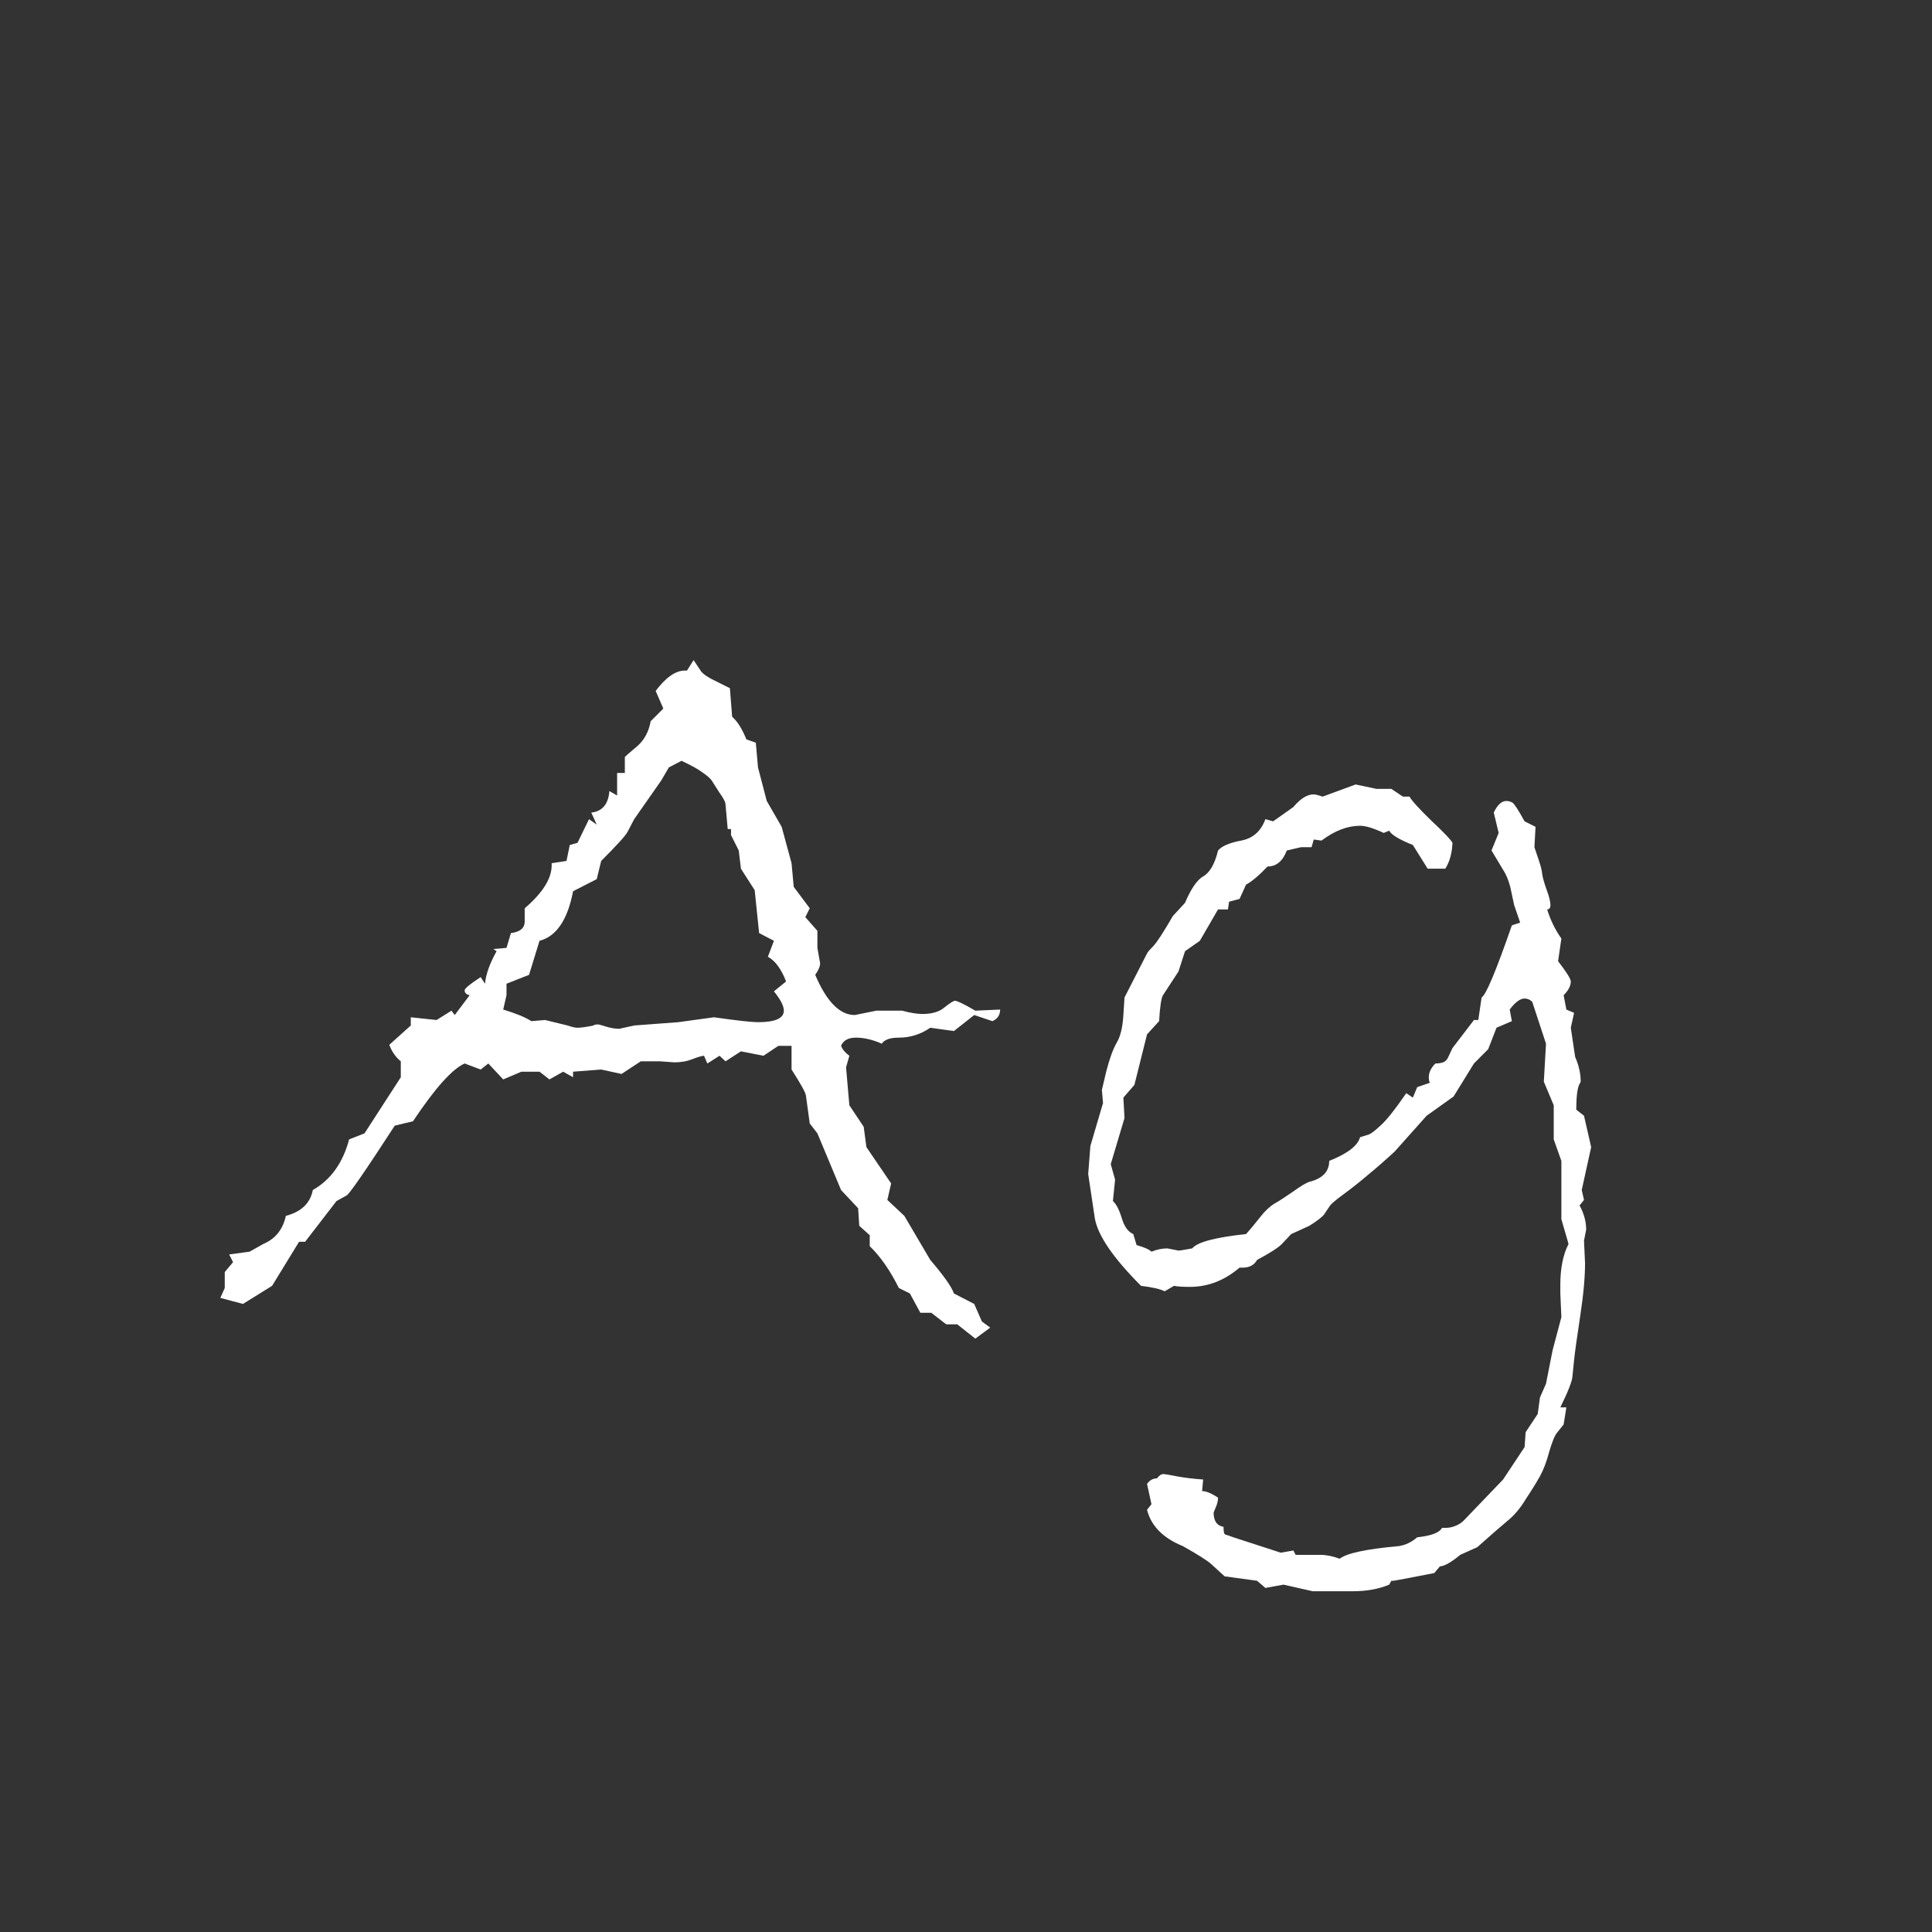 <svg width="24" height="24" viewBox="0 0 24 24" fill="none" xmlns="http://www.w3.org/2000/svg">
<rect x="0" y="0" width="24" height="24" fill="#333333" stroke="none"/>
<path d="M12.424 12.541C12.424 12.609 12.392 12.657 12.328 12.685L12.102 12.609L11.85 12.808L11.556 12.767C11.437 12.849 11.307 12.89 11.166 12.89C11.057 12.89 10.986 12.915 10.954 12.965C10.84 12.915 10.733 12.89 10.633 12.89C10.537 12.89 10.476 12.924 10.448 12.992C10.466 13.038 10.501 13.079 10.551 13.115L10.51 13.259L10.551 13.73L10.729 13.997L10.763 14.25L11.07 14.701L11.023 14.906L11.234 15.104L11.556 15.651C11.724 15.847 11.822 15.986 11.85 16.068L12.102 16.198L12.198 16.417L12.301 16.492L12.116 16.629L11.891 16.451H11.754L11.569 16.308H11.433L11.303 16.068L11.166 16C11.057 15.781 10.936 15.608 10.804 15.48V15.344L10.674 15.227L10.66 15.009L10.448 14.783L10.154 14.079L10.059 13.956L10.011 13.607C10.006 13.571 9.947 13.464 9.833 13.286V12.992H9.669L9.484 13.115L9.204 13.06L9.013 13.184L8.938 13.115L8.787 13.211L8.746 13.115C8.723 13.115 8.675 13.129 8.603 13.156C8.534 13.184 8.459 13.197 8.377 13.197L8.199 13.184H7.96L7.721 13.341L7.468 13.286L7.119 13.313V13.382L6.996 13.313L6.825 13.409L6.702 13.313H6.477L6.251 13.409L6.066 13.211L5.971 13.286L5.772 13.211C5.618 13.279 5.403 13.519 5.13 13.929L4.904 13.983C4.531 14.558 4.33 14.847 4.303 14.852L4.18 14.92L3.79 15.426H3.715L3.38 15.973L3.018 16.198L2.737 16.123L2.792 16V15.802L2.895 15.679L2.847 15.583L3.1 15.549L3.271 15.453C3.421 15.389 3.514 15.273 3.551 15.104C3.742 15.054 3.854 14.947 3.886 14.783C4.109 14.656 4.259 14.446 4.337 14.154L4.528 14.079L4.979 13.382V13.184C4.916 13.133 4.868 13.065 4.836 12.979L5.103 12.739V12.637L5.424 12.671L5.608 12.555L5.649 12.609L5.834 12.363C5.793 12.354 5.772 12.334 5.772 12.302C5.772 12.279 5.839 12.224 5.971 12.138L6.025 12.22C6.035 12.106 6.082 11.971 6.169 11.816L6.128 11.789L6.292 11.775L6.347 11.591C6.461 11.577 6.518 11.529 6.518 11.447V11.283C6.741 11.092 6.853 10.914 6.853 10.75V10.723L7.037 10.695L7.078 10.497L7.174 10.47L7.317 10.176L7.413 10.244L7.345 10.094C7.481 10.08 7.557 9.991 7.57 9.827L7.666 9.882V9.602H7.762V9.403C7.78 9.385 7.832 9.34 7.919 9.267C8.006 9.189 8.06 9.087 8.083 8.959L8.24 8.802L8.145 8.583C8.272 8.414 8.393 8.33 8.507 8.33H8.534L8.616 8.2L8.712 8.344C8.735 8.371 8.776 8.401 8.835 8.433L9.067 8.549L9.095 8.904C9.159 8.959 9.218 9.052 9.272 9.185L9.389 9.226L9.416 9.533L9.525 9.95L9.71 10.271L9.833 10.723L9.86 11.017L10.059 11.283L10.004 11.393L10.154 11.563V11.775L10.188 11.967C10.188 12.003 10.168 12.051 10.127 12.11C10.268 12.443 10.432 12.609 10.619 12.609L10.886 12.555H11.207C11.307 12.582 11.392 12.596 11.46 12.596C11.579 12.596 11.67 12.568 11.733 12.514C11.802 12.459 11.845 12.432 11.863 12.432C11.891 12.432 11.975 12.473 12.116 12.555L12.424 12.541ZM9.765 12.192C9.705 12.037 9.63 11.935 9.539 11.885L9.614 11.687L9.43 11.591L9.375 11.058L9.204 10.791L9.177 10.565L9.081 10.374V10.299H9.04L9.013 9.998C9.013 9.966 8.988 9.916 8.938 9.848L8.842 9.697C8.824 9.67 8.785 9.636 8.726 9.595C8.671 9.554 8.584 9.506 8.466 9.451L8.309 9.533L8.213 9.697L7.878 10.176L7.796 10.333C7.773 10.379 7.664 10.499 7.468 10.695L7.413 10.921L7.119 11.071C7.051 11.427 6.912 11.632 6.702 11.687L6.572 12.11L6.292 12.22V12.363L6.251 12.541C6.415 12.591 6.531 12.639 6.6 12.685L6.771 12.671L7.051 12.739C7.105 12.758 7.146 12.767 7.174 12.767C7.215 12.767 7.281 12.758 7.372 12.739C7.381 12.73 7.399 12.726 7.427 12.726C7.44 12.726 7.475 12.735 7.529 12.753C7.589 12.771 7.643 12.78 7.693 12.78L7.878 12.739L8.425 12.698L8.869 12.637C9.156 12.678 9.339 12.698 9.416 12.698C9.63 12.698 9.737 12.65 9.737 12.555C9.737 12.495 9.696 12.416 9.614 12.315L9.765 12.192ZM19.766 14.25L19.649 14.783L19.677 14.906L19.622 14.975C19.677 15.075 19.704 15.175 19.704 15.275L19.677 15.412L19.69 15.692C19.69 15.866 19.67 16.087 19.629 16.355C19.588 16.624 19.563 16.804 19.554 16.895L19.533 17.101C19.529 17.16 19.479 17.287 19.383 17.483H19.458L19.424 17.695L19.342 17.798C19.314 17.83 19.283 17.907 19.246 18.03C19.214 18.153 19.175 18.256 19.13 18.338C19.084 18.42 19.025 18.516 18.952 18.625C18.884 18.739 18.806 18.83 18.72 18.898C18.633 18.971 18.51 19.078 18.351 19.22L18.139 19.315C18.029 19.407 17.945 19.454 17.886 19.459L17.817 19.541C17.489 19.605 17.321 19.637 17.311 19.637H17.284L17.257 19.685C17.129 19.739 16.979 19.767 16.806 19.767H16.307L15.944 19.685L15.719 19.726L15.616 19.637L15.213 19.582L15.049 19.432C14.999 19.386 14.88 19.311 14.693 19.206C14.447 19.106 14.299 18.955 14.249 18.755L14.304 18.686L14.249 18.434C14.281 18.388 14.322 18.365 14.372 18.365C14.399 18.329 14.427 18.311 14.454 18.311C14.468 18.311 14.52 18.32 14.611 18.338C14.707 18.356 14.819 18.37 14.946 18.379L14.933 18.523C14.983 18.523 15.049 18.55 15.131 18.605C15.131 18.641 15.122 18.68 15.104 18.721L15.076 18.789C15.076 18.894 15.117 18.953 15.199 18.967C15.199 19.026 15.206 19.058 15.22 19.062C15.238 19.067 15.272 19.078 15.322 19.097L15.91 19.288L16.067 19.261L16.095 19.315H16.402C16.475 19.315 16.555 19.331 16.642 19.363C16.728 19.295 16.974 19.242 17.38 19.206C17.462 19.192 17.537 19.156 17.605 19.097C17.779 19.078 17.881 19.04 17.913 18.98H17.954C18 18.98 18.043 18.971 18.084 18.953C18.13 18.935 18.168 18.908 18.2 18.871L18.672 18.379L18.939 17.976L18.952 17.791L19.102 17.565L19.13 17.36L19.205 17.189L19.287 16.773L19.396 16.362L19.383 16.068V15.959C19.383 15.754 19.417 15.585 19.485 15.453L19.396 15.146V14.421L19.301 14.154V13.73L19.178 13.437L19.205 12.965L19.034 12.445C19.007 12.418 18.975 12.404 18.939 12.404C18.884 12.404 18.822 12.45 18.754 12.541L18.781 12.685L18.59 12.767L18.487 13.033L18.31 13.211L18.057 13.621L17.722 13.86L17.325 14.305C17.207 14.414 17.097 14.51 16.997 14.592C16.901 14.674 16.801 14.754 16.696 14.831C16.596 14.904 16.537 14.954 16.519 14.981L16.45 15.084C16.427 15.116 16.366 15.164 16.266 15.227L16.04 15.33L15.917 15.46C15.876 15.501 15.776 15.565 15.616 15.651C15.58 15.715 15.521 15.747 15.438 15.747H15.398C15.211 15.907 15.005 15.986 14.782 15.986C14.691 15.986 14.625 15.982 14.584 15.973L14.468 16.041C14.418 16.014 14.32 15.991 14.174 15.973C13.828 15.626 13.636 15.346 13.6 15.132L13.518 14.585L13.545 14.236L13.702 13.703L13.688 13.539L13.743 13.307C13.784 13.147 13.828 13.029 13.873 12.951C13.919 12.874 13.946 12.76 13.955 12.609L13.969 12.391L14.249 11.844C14.258 11.825 14.286 11.794 14.331 11.748C14.377 11.698 14.456 11.575 14.57 11.379L14.721 11.215C14.794 11.042 14.869 10.932 14.946 10.887C15.028 10.841 15.09 10.734 15.131 10.565C15.176 10.511 15.272 10.47 15.418 10.442C15.564 10.415 15.664 10.326 15.719 10.176L15.815 10.203L16.067 10.025C16.154 9.921 16.238 9.868 16.32 9.868C16.338 9.868 16.375 9.877 16.43 9.896L16.84 9.745L17.1 9.8H17.284L17.428 9.896H17.51C17.533 9.941 17.621 10.039 17.776 10.19C17.936 10.34 18.025 10.433 18.043 10.47C18.038 10.597 18.009 10.704 17.954 10.791H17.735L17.551 10.497C17.382 10.429 17.284 10.37 17.257 10.319L17.189 10.347C17.061 10.287 16.963 10.258 16.895 10.258C16.74 10.258 16.58 10.319 16.416 10.442L16.32 10.429L16.293 10.524H16.163L15.985 10.565C15.935 10.698 15.855 10.764 15.746 10.764C15.637 10.878 15.548 10.953 15.479 10.989L15.398 11.167L15.268 11.201L15.254 11.297H15.131L14.905 11.687L14.721 11.816L14.639 12.069L14.447 12.363C14.425 12.4 14.409 12.507 14.399 12.685L14.249 12.849L14.092 13.477L13.955 13.635L13.969 13.888L13.798 14.462L13.852 14.653L13.825 14.92C13.866 14.956 13.903 15.027 13.935 15.132C13.966 15.237 14.014 15.303 14.078 15.33L14.119 15.467C14.215 15.494 14.276 15.521 14.304 15.549C14.372 15.521 14.438 15.508 14.502 15.508L14.639 15.535C14.657 15.535 14.714 15.526 14.81 15.508C14.873 15.43 15.097 15.371 15.479 15.33C15.525 15.28 15.58 15.214 15.644 15.132C15.707 15.05 15.769 14.991 15.828 14.954C15.892 14.918 15.969 14.867 16.061 14.804C16.156 14.735 16.225 14.694 16.266 14.681C16.43 14.64 16.512 14.553 16.512 14.421C16.74 14.33 16.867 14.232 16.895 14.127L17.004 14.093C17.031 14.084 17.079 14.047 17.148 13.983C17.22 13.92 17.328 13.785 17.469 13.58L17.551 13.635L17.605 13.505L17.763 13.45C17.754 13.437 17.749 13.414 17.749 13.382C17.749 13.323 17.776 13.266 17.831 13.211C17.867 13.211 17.899 13.206 17.927 13.197C17.959 13.184 17.981 13.159 17.995 13.122L18.043 13.02L18.31 12.671H18.364L18.405 12.391C18.46 12.359 18.585 12.06 18.781 11.495L18.884 11.461L18.809 11.242L18.761 11.017C18.738 10.93 18.708 10.859 18.672 10.805L18.528 10.565L18.617 10.347L18.556 10.094C18.601 9.998 18.654 9.95 18.713 9.95C18.74 9.95 18.765 9.957 18.788 9.971C18.811 9.984 18.861 10.062 18.939 10.203L19.075 10.271L19.061 10.524L19.123 10.709C19.141 10.764 19.153 10.812 19.157 10.852C19.162 10.894 19.18 10.96 19.212 11.051C19.244 11.137 19.26 11.201 19.26 11.242C19.26 11.279 19.246 11.297 19.219 11.297C19.26 11.429 19.319 11.55 19.396 11.659L19.355 11.94C19.46 12.076 19.513 12.161 19.513 12.192C19.513 12.247 19.483 12.304 19.424 12.363L19.458 12.541L19.554 12.582L19.513 12.767L19.567 13.129C19.613 13.234 19.636 13.336 19.636 13.437C19.636 13.441 19.631 13.45 19.622 13.464C19.595 13.514 19.581 13.621 19.581 13.785L19.677 13.86L19.766 14.25Z" fill="white"/>
</svg>

